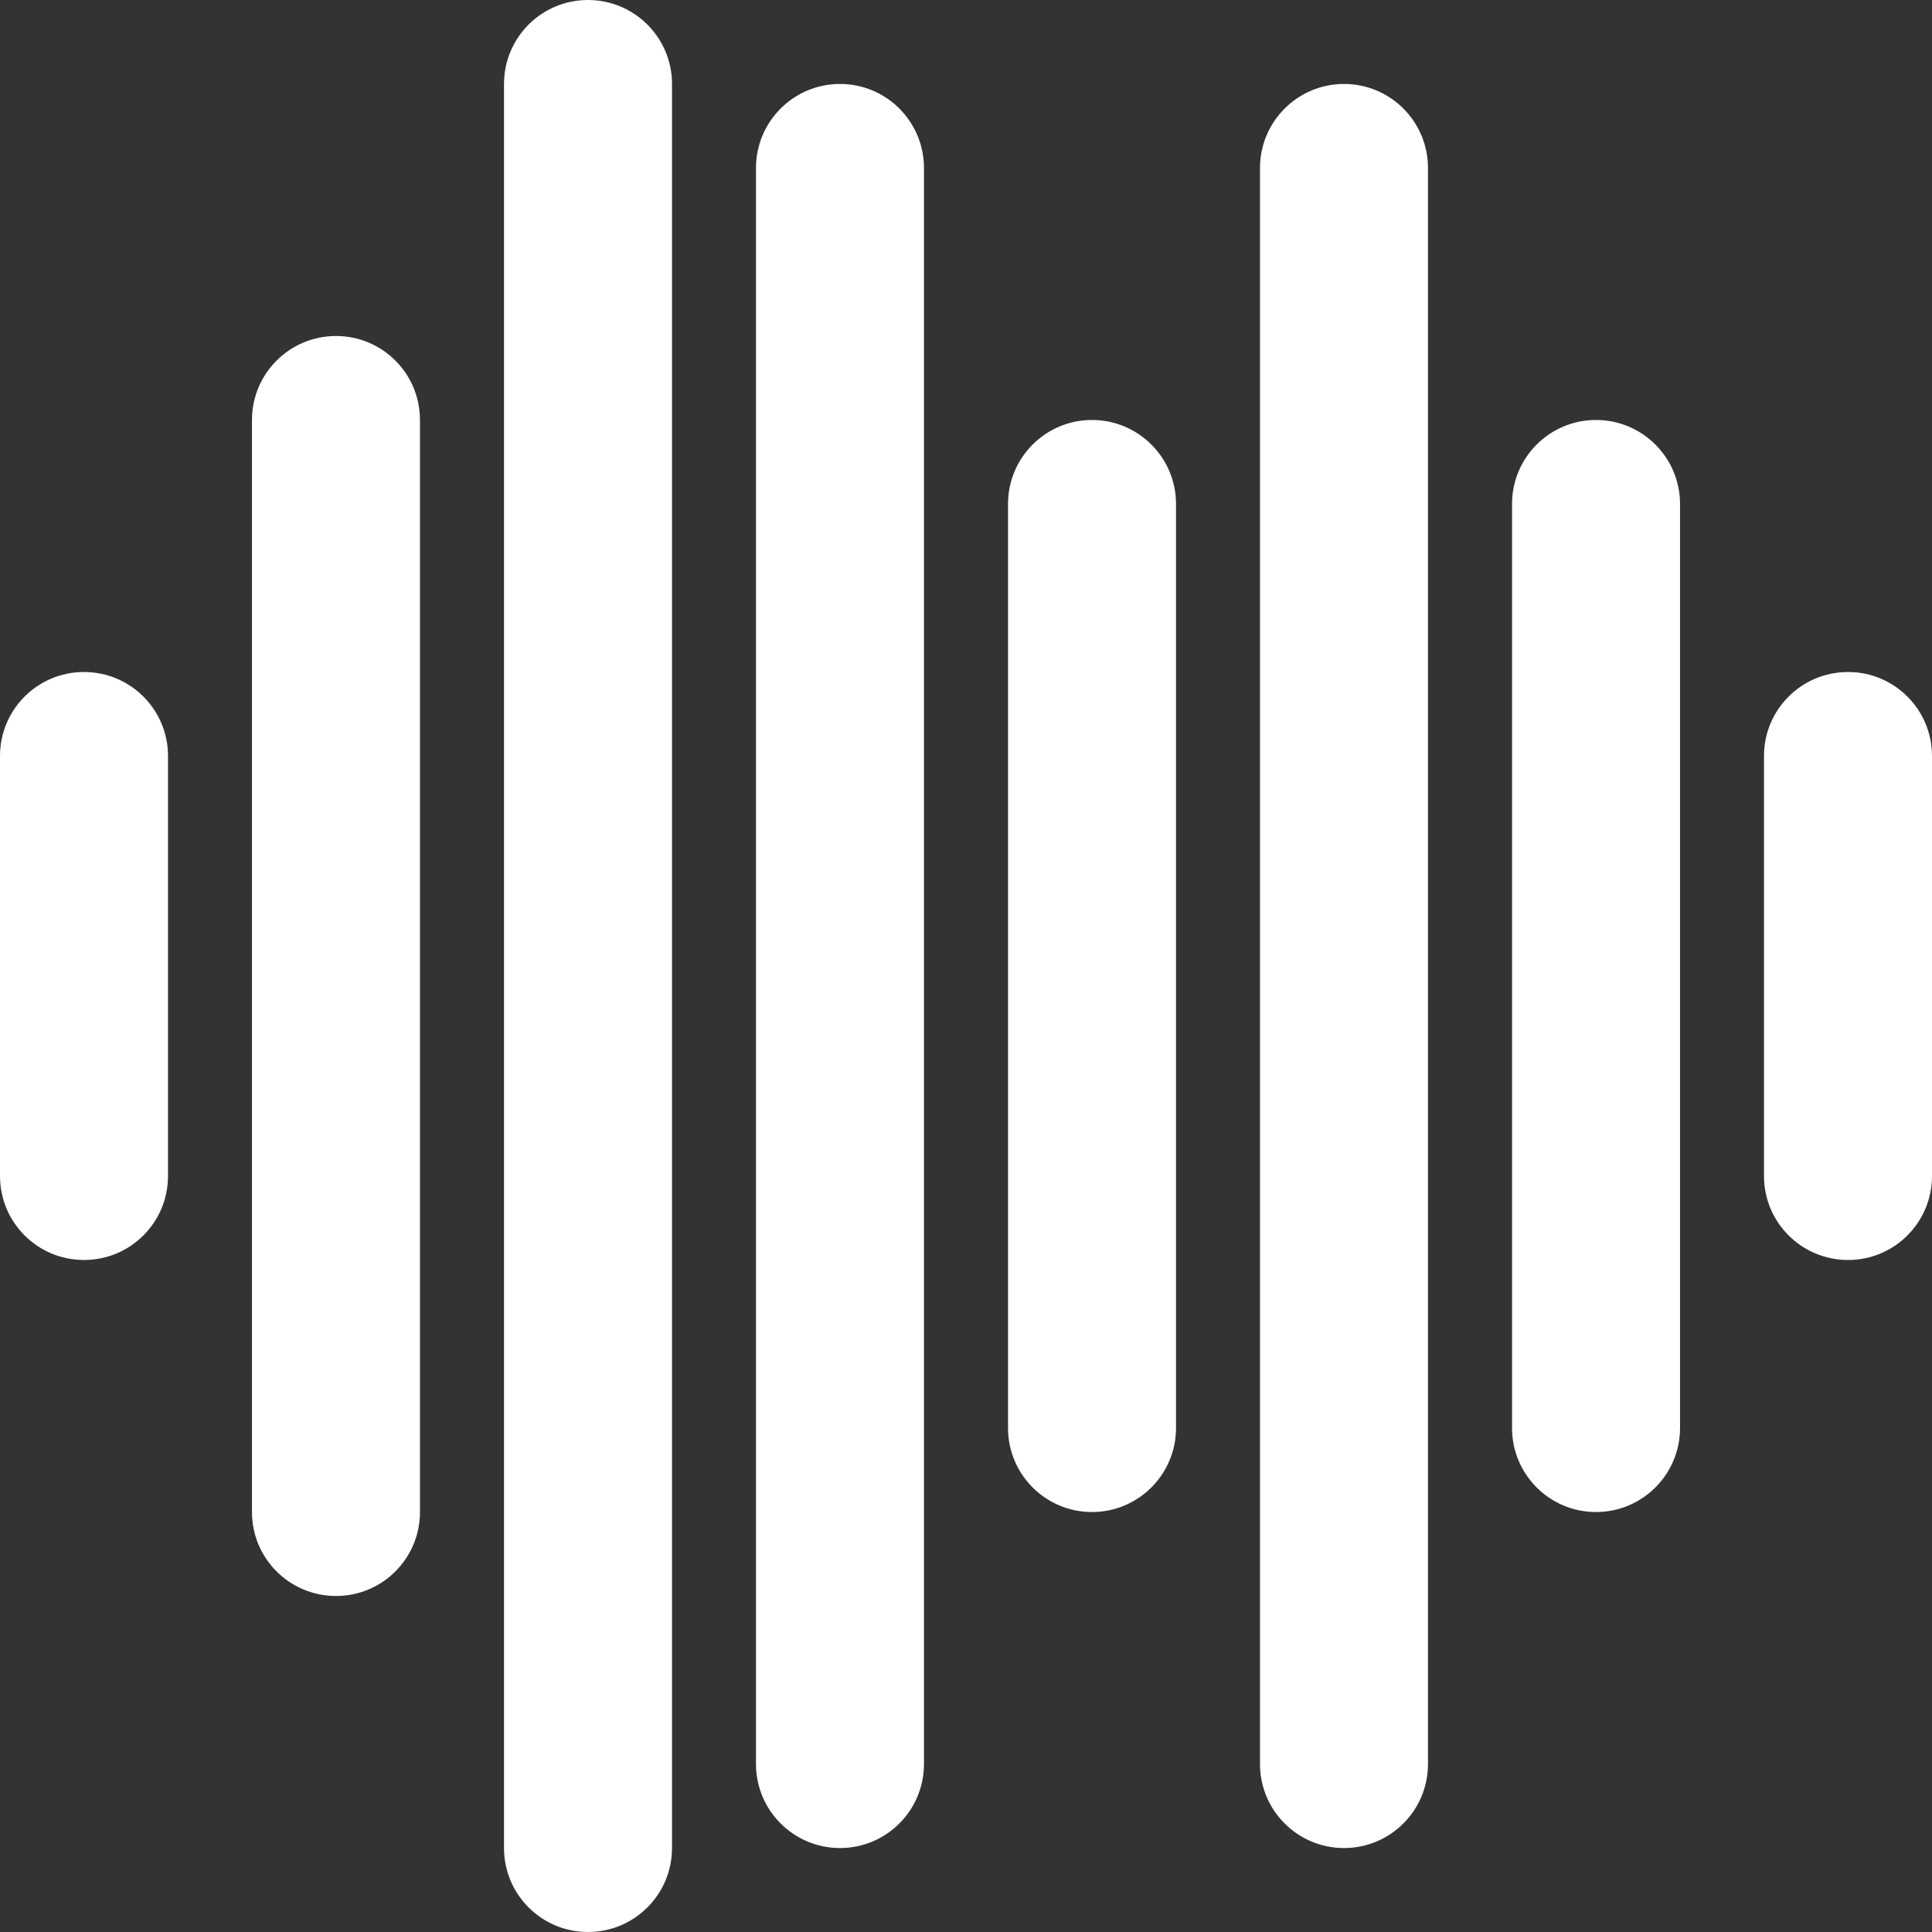 <?xml version="1.0" encoding="UTF-8"?>
<svg width="24px" height="24px" viewBox="0 0 24 24" version="1.1" xmlns="http://www.w3.org/2000/svg" xmlns:xlink="http://www.w3.org/1999/xlink">
    <rect x="0" y="0" width="24" height="24" fill="#333333" stroke="none"/>
    <title>icon/sound</title>
    <g id="icon/sound" stroke="none" stroke-width="1" fill="none" fill-rule="evenodd">
        <path d="M7.304,0 C7.881,0 8.348,0.467 8.348,1.043 L8.348,22.957 C8.348,23.533 7.881,24 7.304,24 C6.727,24 6.261,23.533 6.261,22.957 L6.261,1.043 C6.261,0.467 6.727,0 7.304,0 Z M10.435,1.043 C11.012,1.043 11.478,1.511 11.478,2.087 L11.478,21.913 C11.478,22.489 11.012,22.957 10.435,22.957 C9.858,22.957 9.391,22.489 9.391,21.913 L9.391,2.087 C9.391,1.511 9.858,1.043 10.435,1.043 Z M16.696,1.043 C17.273,1.043 17.739,1.511 17.739,2.087 L17.739,21.913 C17.739,22.489 17.273,22.957 16.696,22.957 C16.119,22.957 15.652,22.489 15.652,21.913 L15.652,2.087 C15.652,1.511 16.119,1.043 16.696,1.043 Z M4.174,4.174 C4.751,4.174 5.217,4.641 5.217,5.217 L5.217,18.783 C5.217,19.359 4.751,19.826 4.174,19.826 C3.597,19.826 3.13,19.359 3.13,18.783 L3.13,5.217 C3.13,4.641 3.597,4.174 4.174,4.174 Z M13.565,5.217 C14.142,5.217 14.609,5.685 14.609,6.261 L14.609,17.739 C14.609,18.315 14.142,18.783 13.565,18.783 C12.988,18.783 12.522,18.315 12.522,17.739 L12.522,6.261 C12.522,5.685 12.988,5.217 13.565,5.217 Z M19.826,5.217 C20.403,5.217 20.87,5.685 20.87,6.261 L20.87,17.739 C20.87,18.315 20.403,18.783 19.826,18.783 C19.249,18.783 18.783,18.315 18.783,17.739 L18.783,6.261 C18.783,5.685 19.249,5.217 19.826,5.217 Z M1.043,8.348 C1.621,8.348 2.087,8.815 2.087,9.391 L2.087,14.609 C2.087,15.185 1.621,15.652 1.043,15.652 C0.466,15.652 0,15.185 0,14.609 L0,9.391 C0,8.815 0.466,8.348 1.043,8.348 Z M22.957,8.348 C23.534,8.348 24,8.815 24,9.391 L24,14.609 C24,15.185 23.534,15.652 22.957,15.652 C22.379,15.652 21.913,15.185 21.913,14.609 L21.913,9.391 C21.913,8.815 22.379,8.348 22.957,8.348 Z" id="Combined-Shape" fill="#FFFFFF"></path>
    </g>
</svg>
